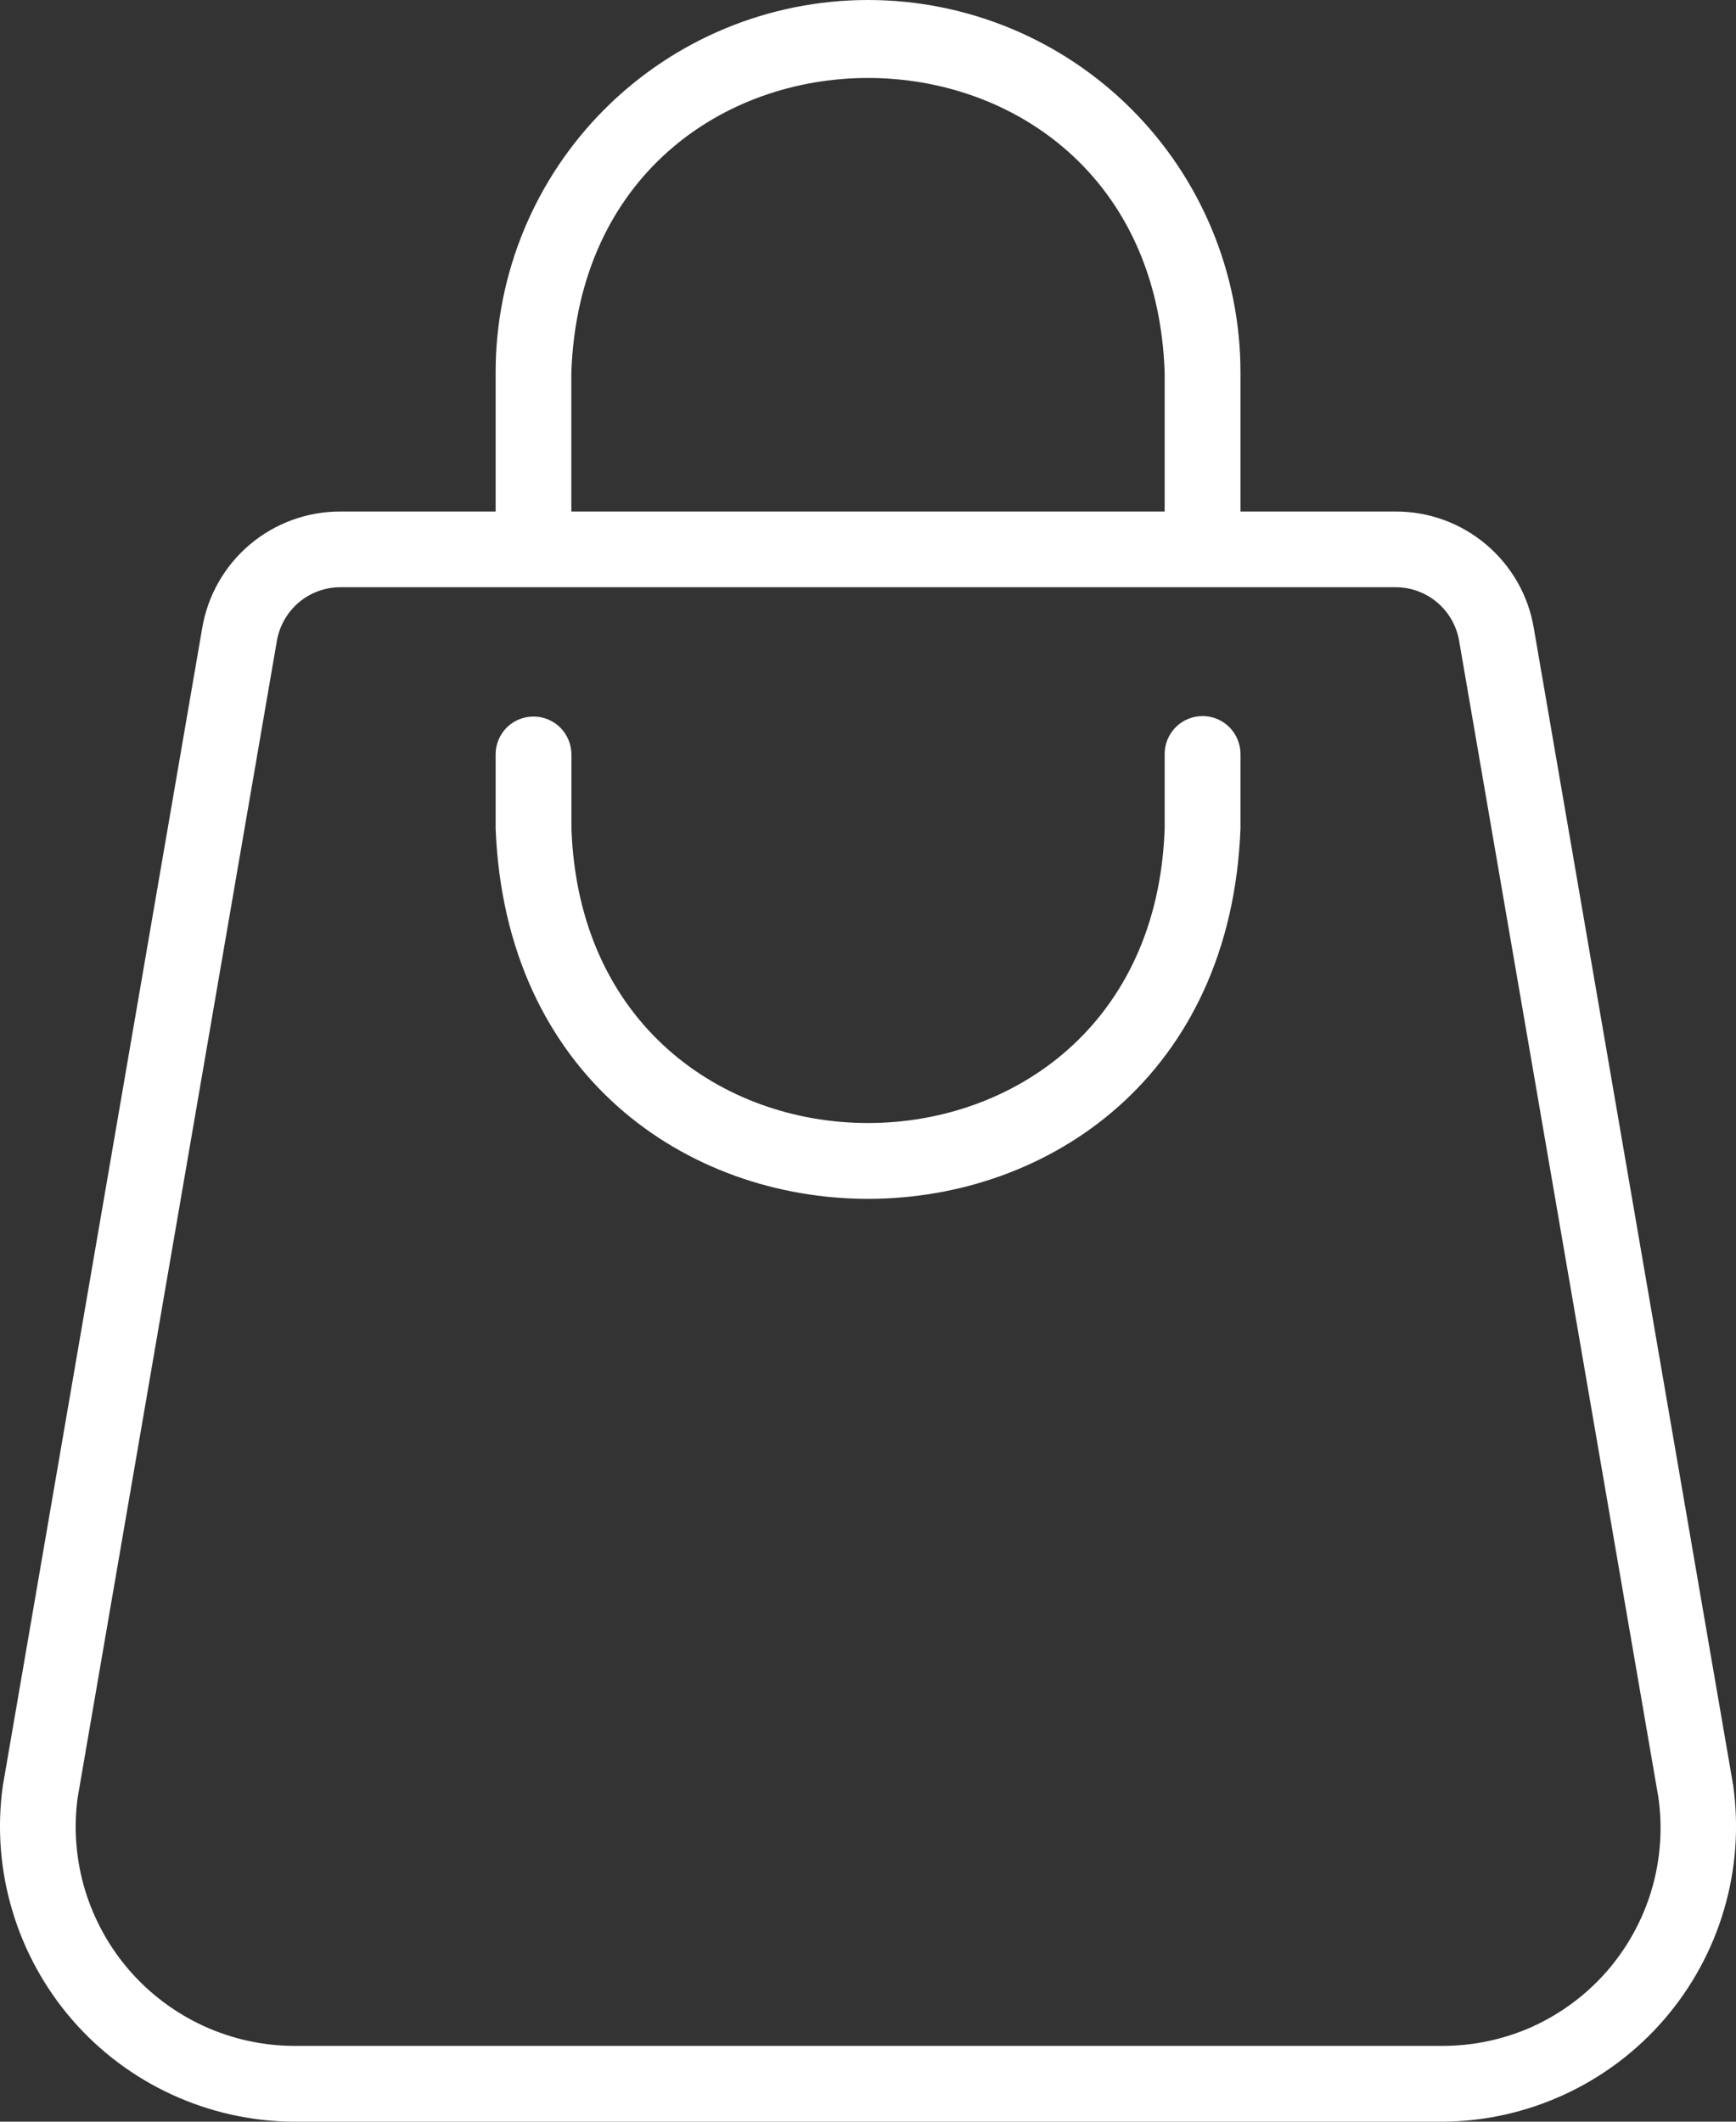 <svg width="18" height="22" viewBox="0 0 18 22" fill="none" xmlns="http://www.w3.org/2000/svg">
<rect x="0" y="0" width="18" height="22" fill="#333333" stroke="none"/>
<path d="M17.971 18.514L15.903 6.51C15.846 6.172 15.67 5.866 15.408 5.645C15.146 5.424 14.814 5.303 14.471 5.304H12.862V3.861C12.862 2.837 12.455 1.855 11.731 1.131C11.007 0.407 10.024 0 9 0C7.976 0 6.994 0.407 6.27 1.131C5.546 1.855 5.139 2.837 5.139 3.861V5.304H3.53C3.187 5.303 2.855 5.424 2.592 5.645C2.33 5.866 2.155 6.172 2.097 6.51L0.028 18.525C-0.031 18.956 0.003 19.395 0.128 19.812C0.252 20.229 0.464 20.615 0.749 20.944C1.034 21.273 1.386 21.537 1.782 21.719C2.177 21.901 2.607 21.997 3.042 22L14.959 22C15.395 21.997 15.825 21.901 16.221 21.718C16.618 21.535 16.97 21.27 17.255 20.94C17.54 20.61 17.752 20.222 17.875 19.804C17.999 19.386 18.031 18.946 17.971 18.514ZM5.924 3.861C6.07 -0.213 11.936 -0.205 12.076 3.861V5.304H5.924V3.861ZM16.665 20.436C16.453 20.68 16.191 20.876 15.897 21.011C15.602 21.145 15.282 21.214 14.959 21.214H3.042C2.72 21.212 2.402 21.141 2.11 21.007C1.817 20.872 1.556 20.677 1.345 20.435C1.133 20.192 0.976 19.907 0.882 19.599C0.789 19.291 0.762 18.966 0.804 18.647L2.871 6.644C2.898 6.489 2.979 6.348 3.099 6.246C3.219 6.145 3.372 6.089 3.53 6.089H14.471C14.628 6.089 14.781 6.145 14.901 6.246C15.022 6.348 15.102 6.489 15.129 6.644L17.195 18.636C17.241 18.956 17.217 19.283 17.126 19.593C17.034 19.904 16.877 20.191 16.665 20.436Z" fill="white"/>
<path d="M12.469 7.425C12.365 7.425 12.265 7.466 12.191 7.54C12.117 7.614 12.076 7.714 12.076 7.818V8.592C11.935 12.659 6.07 12.666 5.925 8.592V7.818C5.923 7.714 5.881 7.616 5.808 7.543C5.734 7.47 5.635 7.43 5.532 7.43C5.428 7.43 5.329 7.47 5.255 7.543C5.182 7.616 5.14 7.714 5.139 7.818V8.592C5.343 13.716 12.666 13.705 12.862 8.592V7.818C12.862 7.714 12.82 7.614 12.747 7.54C12.673 7.466 12.573 7.425 12.469 7.425Z" fill="white"/>
</svg>
